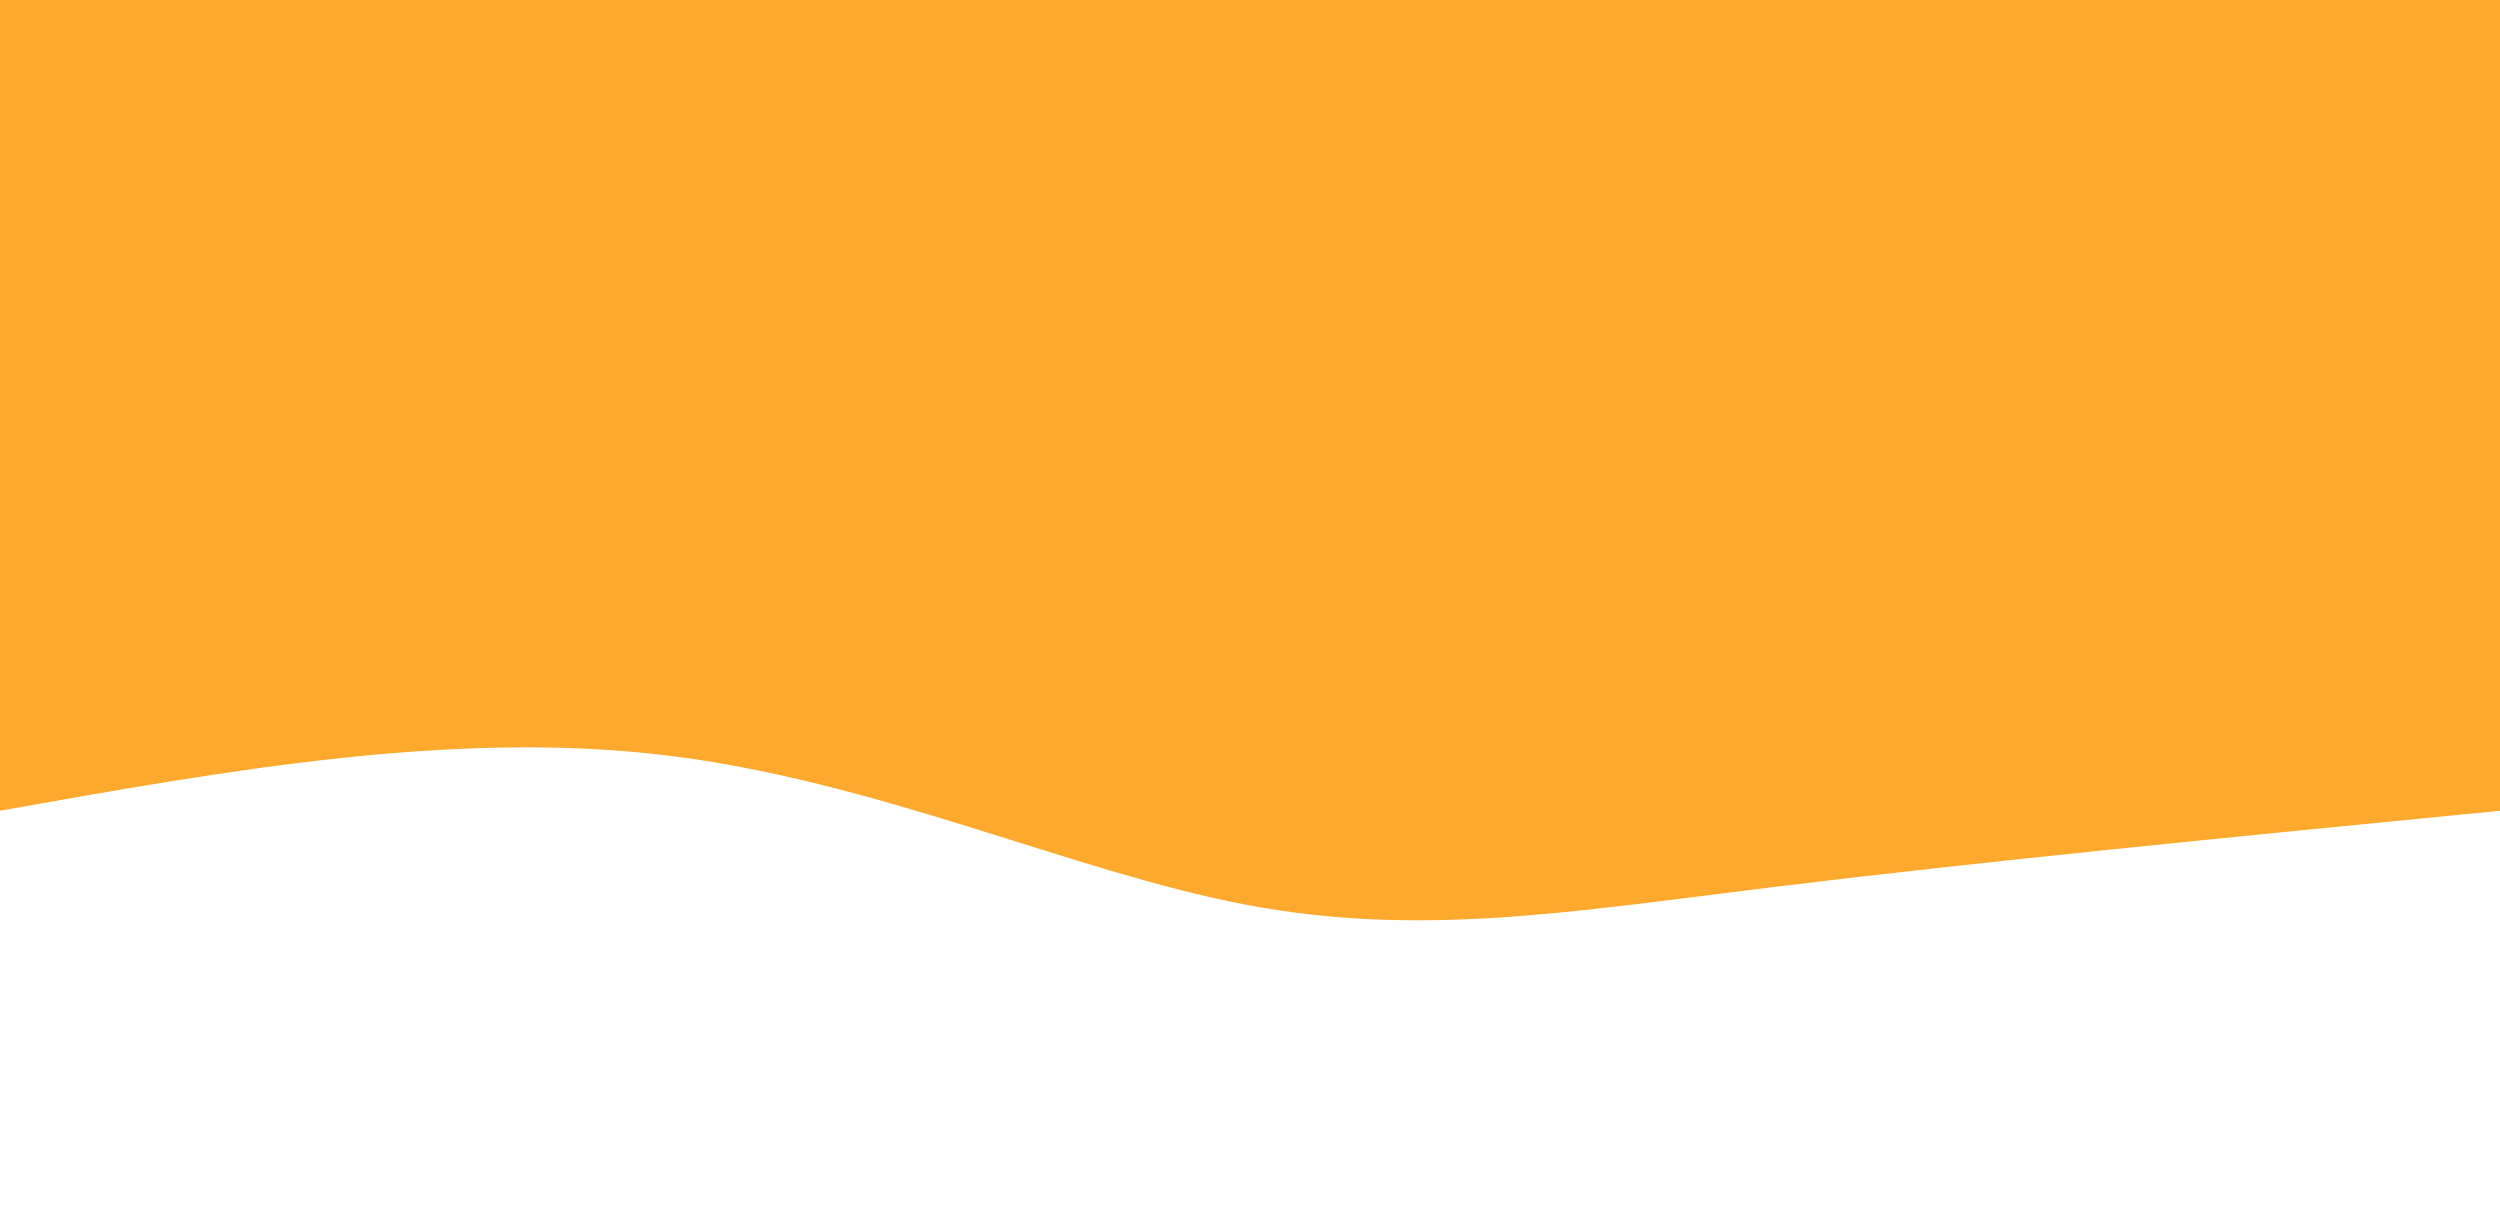 <svg height="100%" width="100%" id="svg" viewBox="0 0 1440 700" xmlns="http://www.w3.org/2000/svg" class="transition duration-300 ease-in-out delay-150"><path d="M 0,700 C 0,700 0,233 0,233 C 150.357,218.286 300.714,203.571 419,189 C 537.286,174.429 623.5,160 723,179 C 822.5,198 935.286,250.429 1057,265 C 1178.714,279.571 1309.357,256.286 1440,233 C 1440,233 1440,700 1440,700 Z" stroke="none" stroke-width="0" fill="#fda92d88" class="transition-all duration-300 ease-in-out delay-150" transform="rotate(-180 720 350)"></path><path d="M 0,700 C 0,700 0,466 0,466 C 119.179,496.179 238.357,526.357 368,532 C 497.643,537.643 637.75,518.75 741,524 C 844.25,529.25 910.643,558.643 1021,553 C 1131.357,547.357 1285.679,506.679 1440,466 C 1440,466 1440,700 1440,700 Z" stroke="none" stroke-width="0" fill="#fda92dff" class="transition-all duration-300 ease-in-out delay-150" transform="rotate(-180 720 350)"></path></svg>
